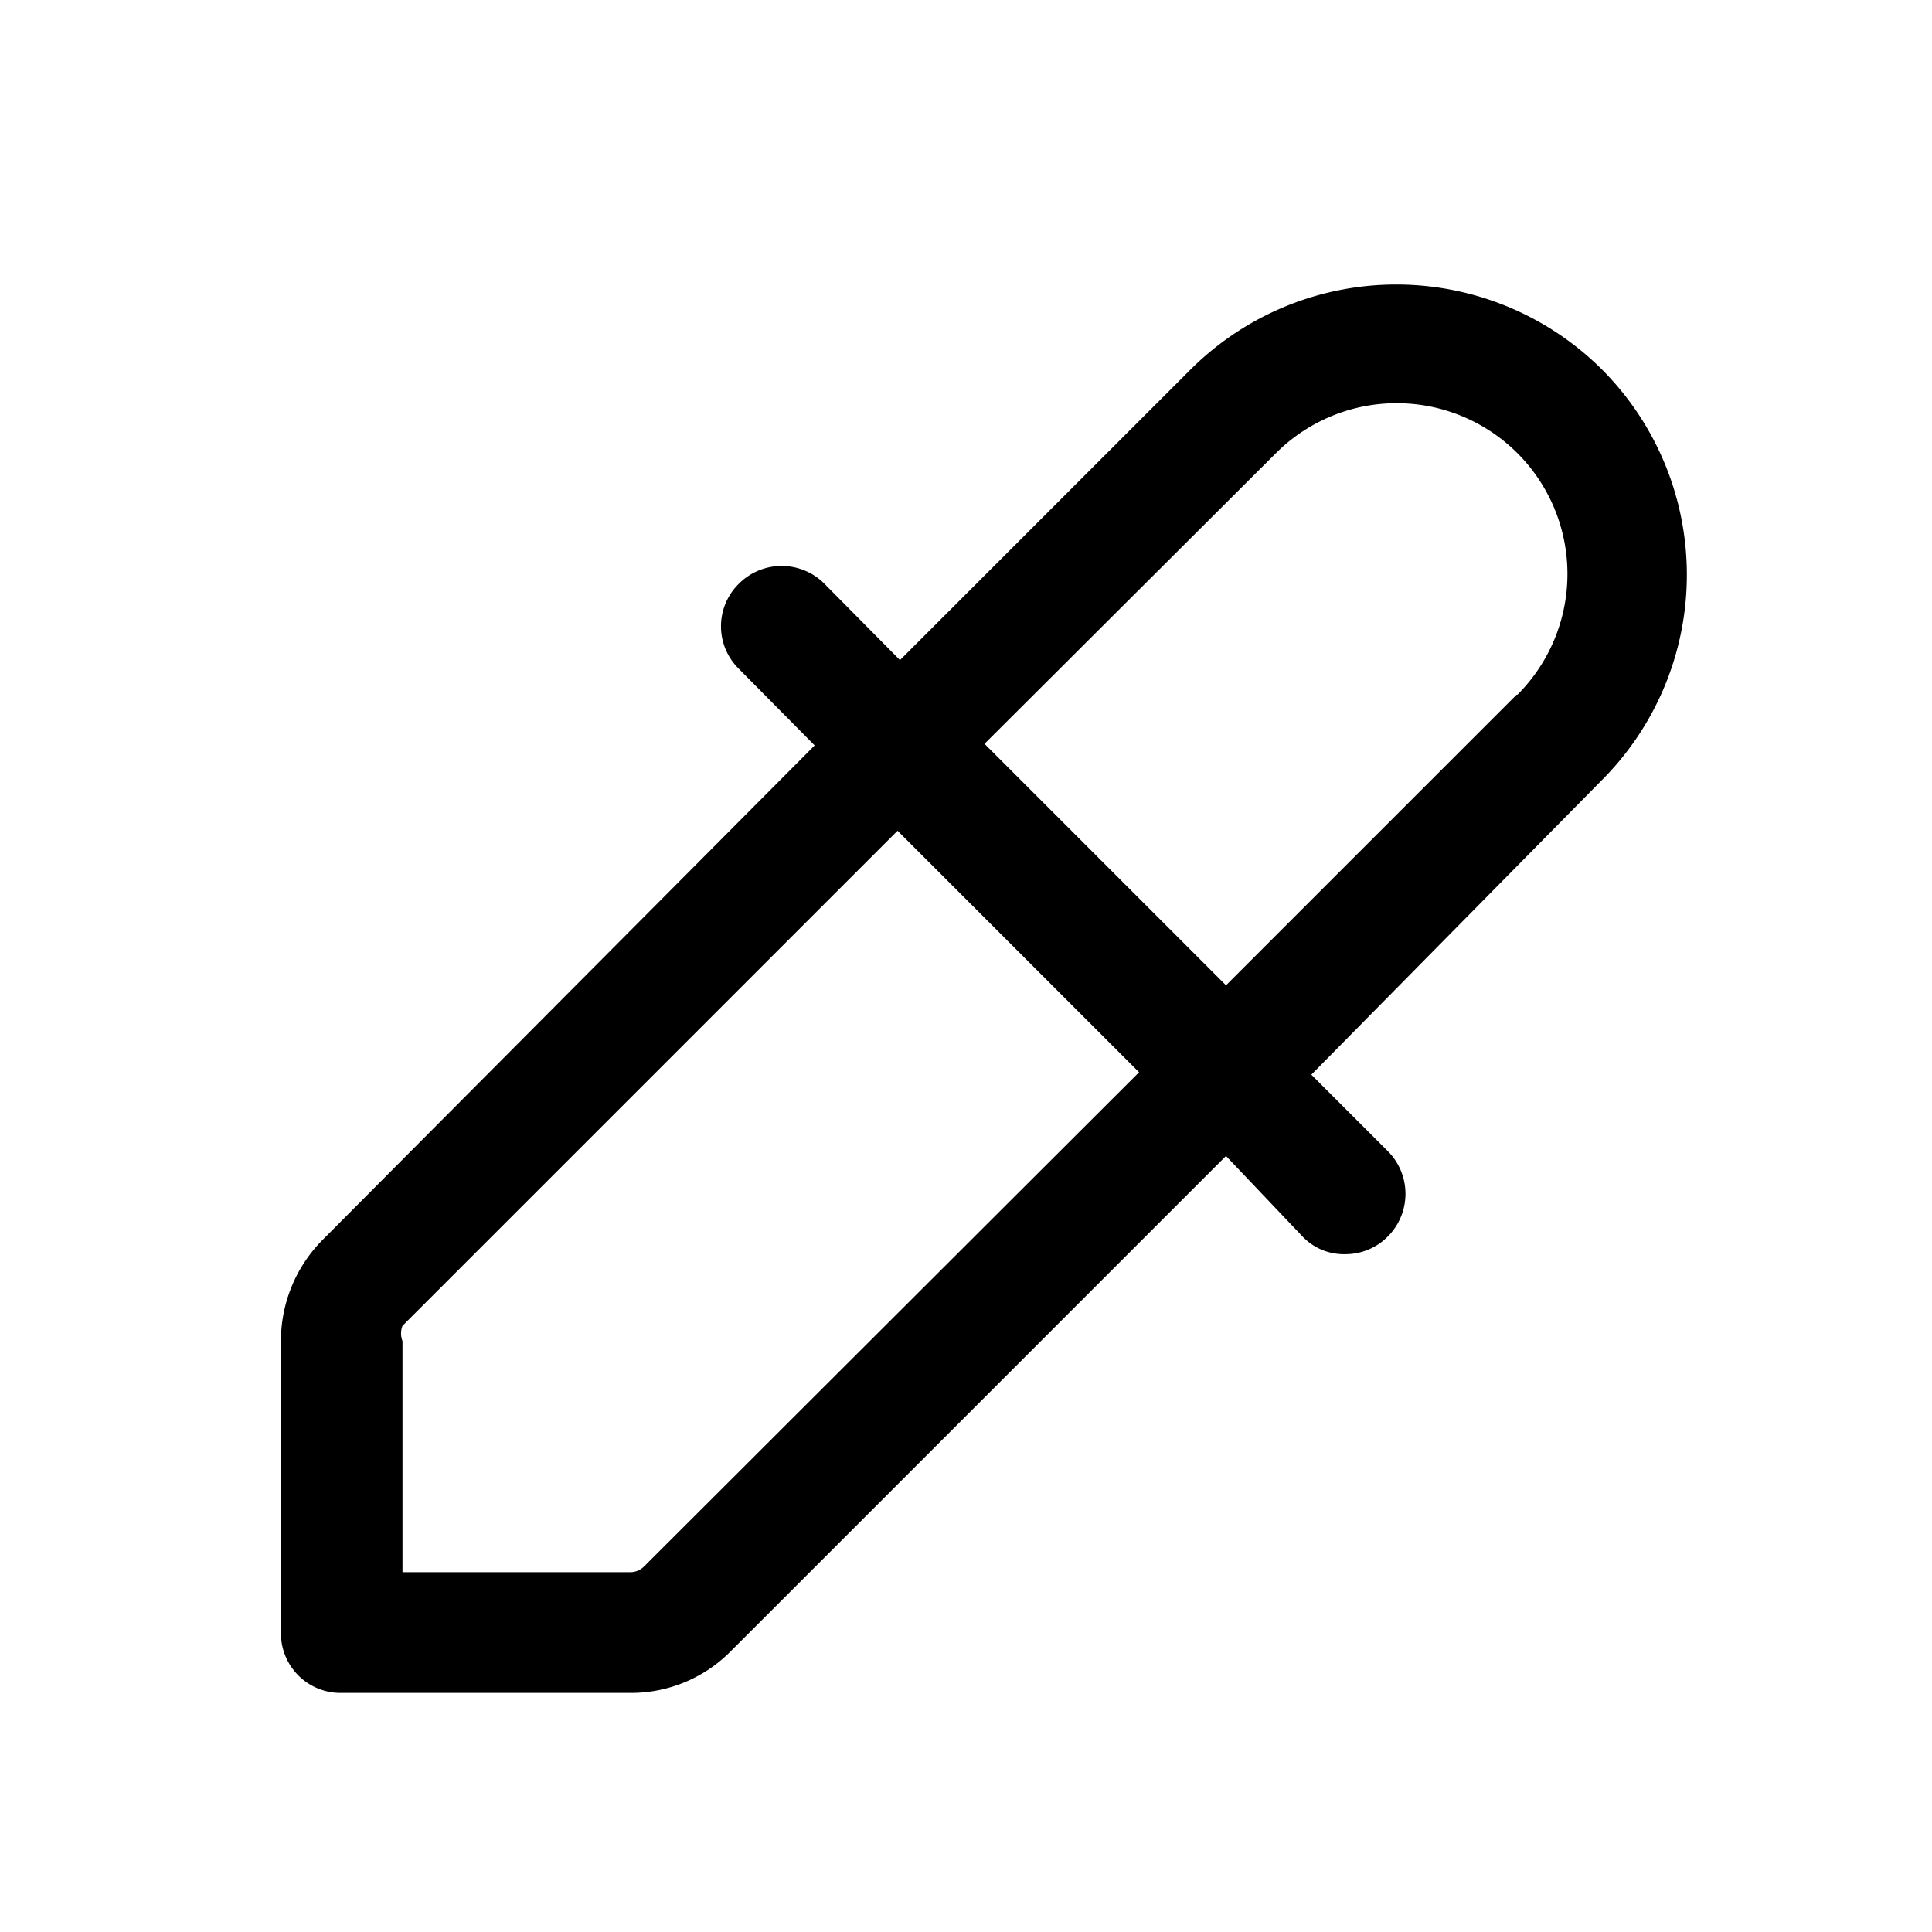 <svg xmlns="http://www.w3.org/2000/svg" viewBox="0 0 24 24">
  <path d="M19.9 4.59a3.62 3.62 0 0 0-5.11 0L11.18 8.2l-.94-.95a.75.75 0 0 0-1.06 0 .74.74 0 0 0 0 1.06l.94.95L4 15.41a1.78 1.78 0 0 0-.51 1.25v3.62a.74.74 0 0 0 .75.75h3.59a1.74 1.74 0 0 0 1.24-.51l6.16-6.16.95 1a.71.71 0 0 0 .53.22.74.74 0 0 0 .53-.22.75.75 0 0 0 0-1.06l-.95-.95 3.61-3.66a3.61 3.61 0 0 0 0-5.1ZM8 19.46a.24.24 0 0 1-.18.07H5v-2.87a.26.26 0 0 1 0-.19l6.15-6.15 3 3ZM18.84 8.63l-3.61 3.61-3-3 3.62-3.61a2.11 2.11 0 1 1 3 3Z"/>
</svg>
